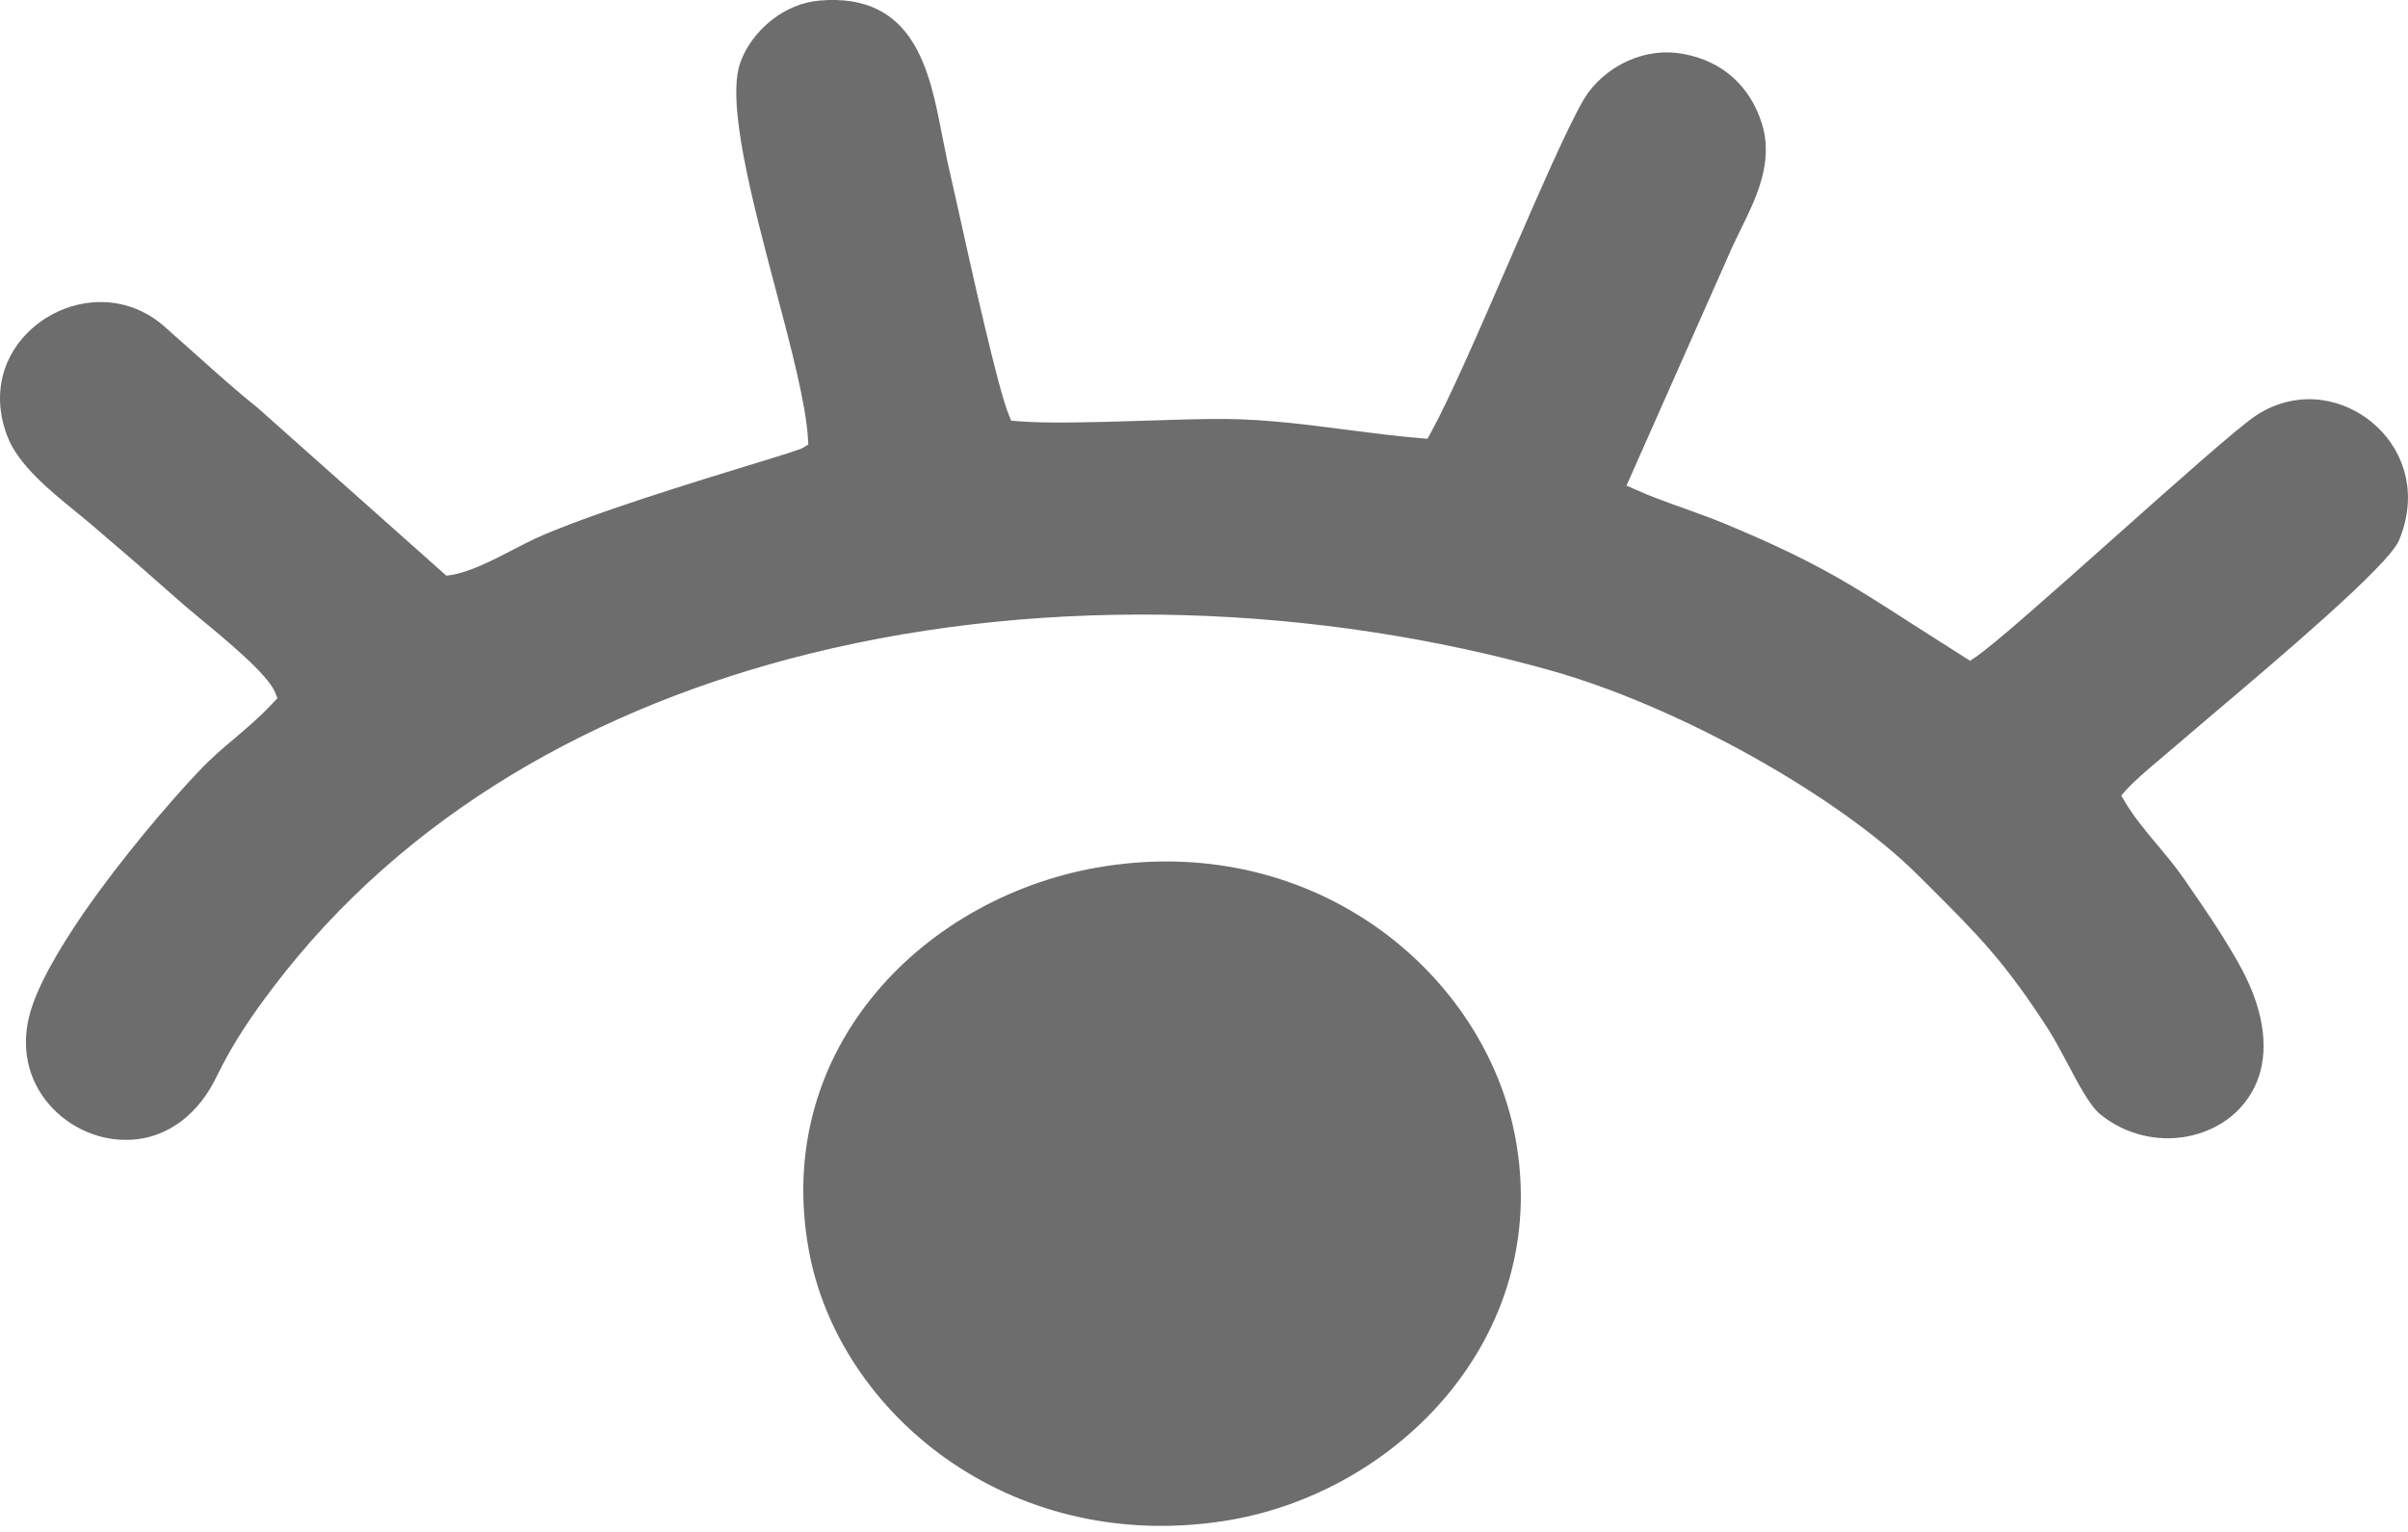 <svg width="22" height="14" viewBox="0 0 22 14" fill="none" xmlns="http://www.w3.org/2000/svg">
<path fill-rule="evenodd" clip-rule="evenodd" d="M10.098 7.916C8.473 8.166 7.046 9.566 7.391 11.434C7.661 12.898 9.197 14.2 11.171 13.902C12.756 13.663 14.179 12.216 13.846 10.404C13.571 8.908 12.037 7.618 10.098 7.916Z" fill="#6D6D6D"/>
<path fill-rule="evenodd" clip-rule="evenodd" d="M2.512 6.324C2.442 6.16 2.069 5.851 1.831 5.655L1.682 5.53L1.254 5.154L0.82 4.781L0.685 4.67C0.451 4.479 0.167 4.248 0.067 3.987C-0.031 3.732 -0.015 3.494 0.073 3.298C0.14 3.149 0.25 3.023 0.384 2.93C0.518 2.838 0.676 2.778 0.84 2.764C1.062 2.744 1.295 2.806 1.493 2.976L1.809 3.257C1.988 3.417 2.169 3.58 2.355 3.728L4.078 5.261L4.121 5.255C4.298 5.227 4.514 5.114 4.699 5.018C4.768 4.982 4.833 4.948 4.892 4.921C5.384 4.698 6.35 4.403 6.901 4.234C7.145 4.16 7.312 4.108 7.339 4.091L7.385 4.062L7.382 4.009C7.362 3.685 7.228 3.178 7.086 2.642C6.87 1.825 6.634 0.934 6.764 0.571C6.815 0.427 6.918 0.287 7.052 0.182C7.175 0.086 7.325 0.019 7.488 0.005C8.354 -0.069 8.494 0.65 8.605 1.226L8.657 1.481L8.737 1.836C8.877 2.469 9.118 3.556 9.217 3.792L9.238 3.844L9.294 3.849C9.58 3.873 10.024 3.858 10.451 3.845C10.726 3.836 10.995 3.827 11.206 3.829C11.571 3.833 11.937 3.88 12.298 3.927C12.531 3.957 12.762 3.987 12.983 4.005L13.042 4.01L13.071 3.957C13.248 3.635 13.52 3.007 13.786 2.394C14.059 1.766 14.325 1.152 14.473 0.903C14.555 0.766 14.698 0.634 14.876 0.555C15.026 0.488 15.203 0.458 15.39 0.495C15.567 0.529 15.717 0.603 15.835 0.71C15.954 0.817 16.044 0.96 16.097 1.13C16.207 1.482 16.044 1.812 15.902 2.1L15.832 2.245L14.86 4.438L14.944 4.475C15.081 4.537 15.235 4.592 15.39 4.647C15.519 4.694 15.65 4.741 15.768 4.79C16.589 5.133 16.907 5.339 17.45 5.689L17.999 6.039L18.048 6.006C18.215 5.894 18.76 5.409 19.312 4.917C19.88 4.411 20.456 3.898 20.615 3.795C20.81 3.668 21.021 3.629 21.218 3.657C21.387 3.681 21.546 3.755 21.675 3.863C21.805 3.971 21.906 4.115 21.958 4.281C22.021 4.475 22.017 4.703 21.917 4.94C21.819 5.171 20.816 6.02 20.218 6.526L19.724 6.947C19.612 7.041 19.502 7.135 19.425 7.22L19.38 7.27L19.414 7.328C19.494 7.463 19.595 7.584 19.701 7.711C19.785 7.811 19.872 7.915 19.952 8.029L19.97 8.056C20.136 8.296 20.295 8.525 20.452 8.803C20.686 9.217 20.723 9.564 20.641 9.827C20.592 9.98 20.502 10.106 20.387 10.201C20.271 10.296 20.129 10.359 19.978 10.387C19.713 10.435 19.421 10.373 19.188 10.183C19.092 10.104 18.988 9.906 18.887 9.715C18.829 9.605 18.771 9.497 18.715 9.409C18.317 8.79 18.077 8.551 17.625 8.099L17.523 7.998C17.17 7.644 16.618 7.253 16.005 6.911C15.415 6.582 14.764 6.296 14.177 6.13C12.064 5.533 9.616 5.425 7.4 5.973C5.462 6.452 3.7 7.433 2.493 9.027C2.405 9.143 2.314 9.268 2.226 9.403C2.139 9.537 2.056 9.68 1.983 9.831C1.807 10.199 1.533 10.376 1.256 10.411C1.114 10.428 0.97 10.41 0.839 10.362C0.706 10.313 0.584 10.235 0.485 10.133C0.287 9.93 0.182 9.632 0.266 9.29C0.329 9.034 0.525 8.692 0.764 8.344C1.11 7.844 1.544 7.336 1.822 7.042C1.926 6.932 2.034 6.84 2.142 6.749C2.256 6.652 2.372 6.555 2.494 6.424L2.535 6.38L2.512 6.325L2.512 6.324Z" fill="#6D6D6D"/>
</svg>
